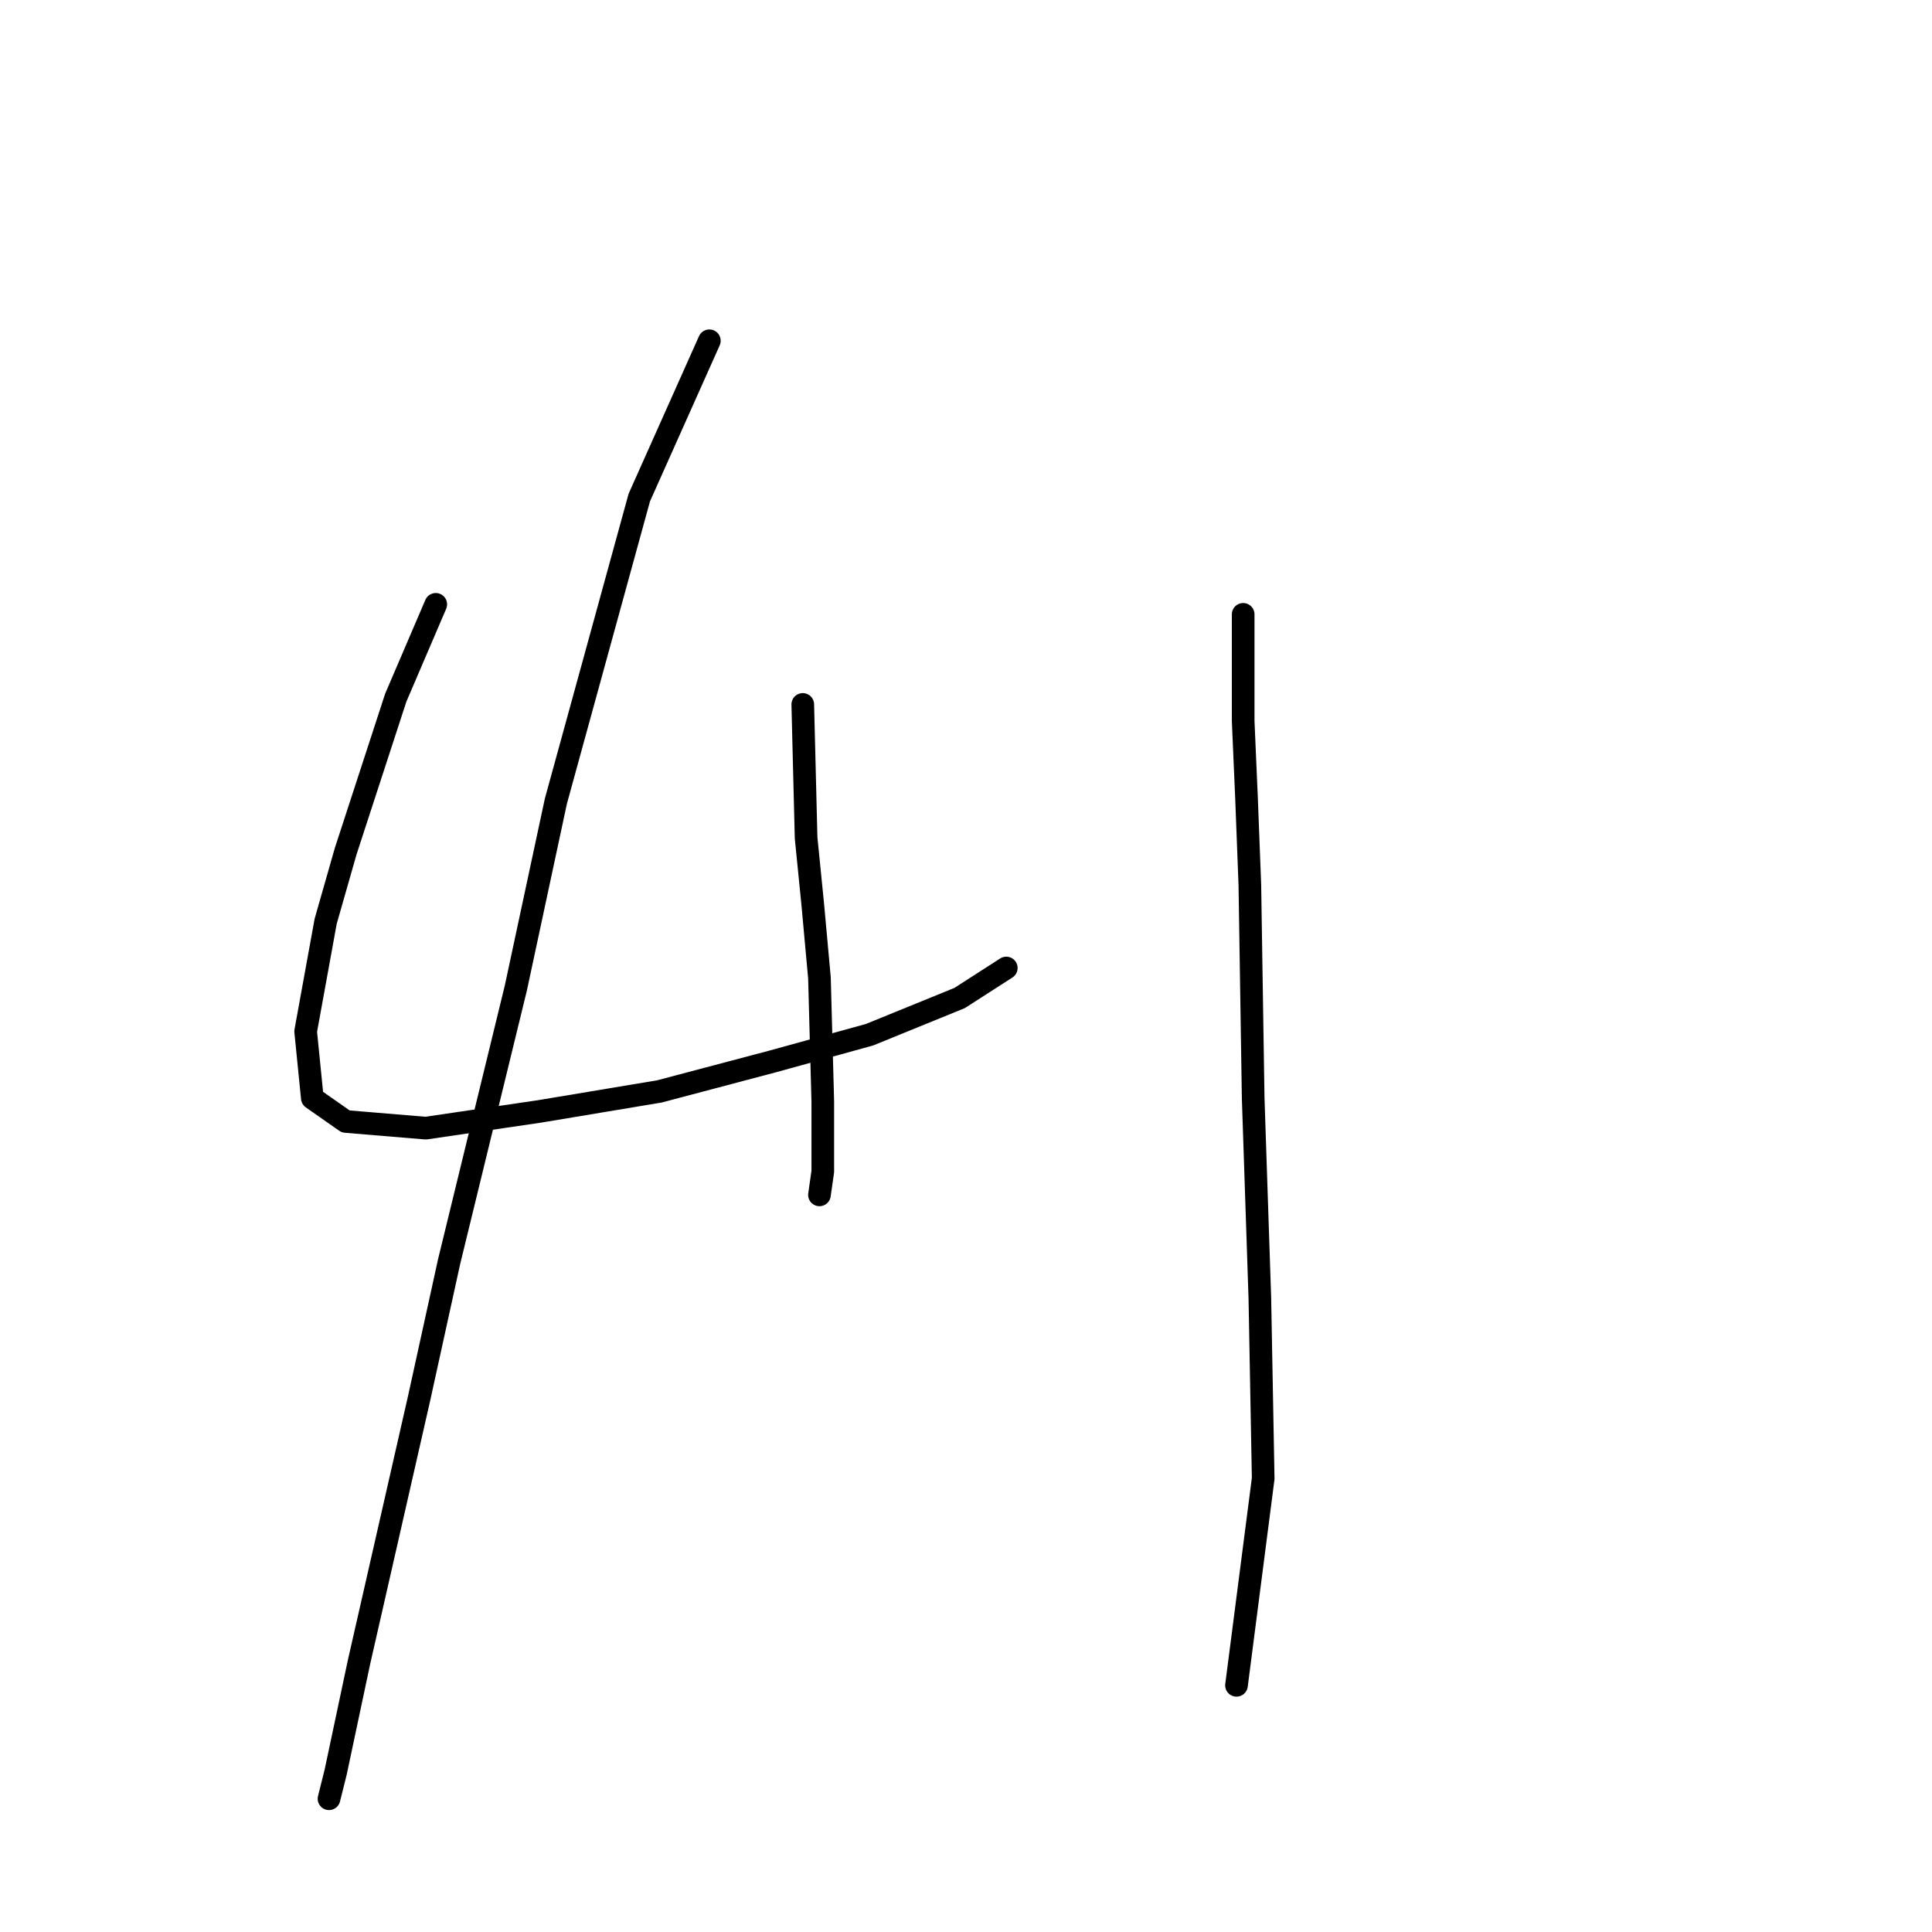 <?xml version="1.0" standalone="no"?>
    <svg width="256" height="256" xmlns="http://www.w3.org/2000/svg" version="1.1">
    <polyline stroke="black" stroke-width="3" stroke-linecap="round" fill="transparent" stroke-linejoin="round" points="57.742 80.078 52.437 92.456 45.805 112.792 43.153 122.076 40.5 136.665 41.385 145.506 45.805 148.601 56.415 149.485 71.446 147.275 87.362 144.622 102.392 140.644 115.213 137.107 127.149 132.244 133.338 128.265 133.338 128.265 " />
        <polyline stroke="black" stroke-width="3" stroke-linecap="round" fill="transparent" stroke-linejoin="round" points="106.371 93.34 106.813 111.024 107.697 119.865 108.582 129.591 109.024 145.949 109.024 155.232 108.582 158.327 108.582 158.327 " />
        <polyline stroke="black" stroke-width="3" stroke-linecap="round" fill="transparent" stroke-linejoin="round" points="93.993 45.153 84.709 65.931 73.657 106.161 68.352 130.918 59.51 167.169 55.531 185.294 47.574 220.219 44.479 234.808 43.595 238.345 43.595 238.345 " />
        <polyline stroke="black" stroke-width="3" stroke-linecap="round" fill="transparent" stroke-linejoin="round" points="164.727 81.404 164.727 95.551 165.169 105.719 165.611 117.213 166.053 145.506 166.937 172.032 167.379 195.904 163.842 223.314 163.842 223.314 " />
        </svg>